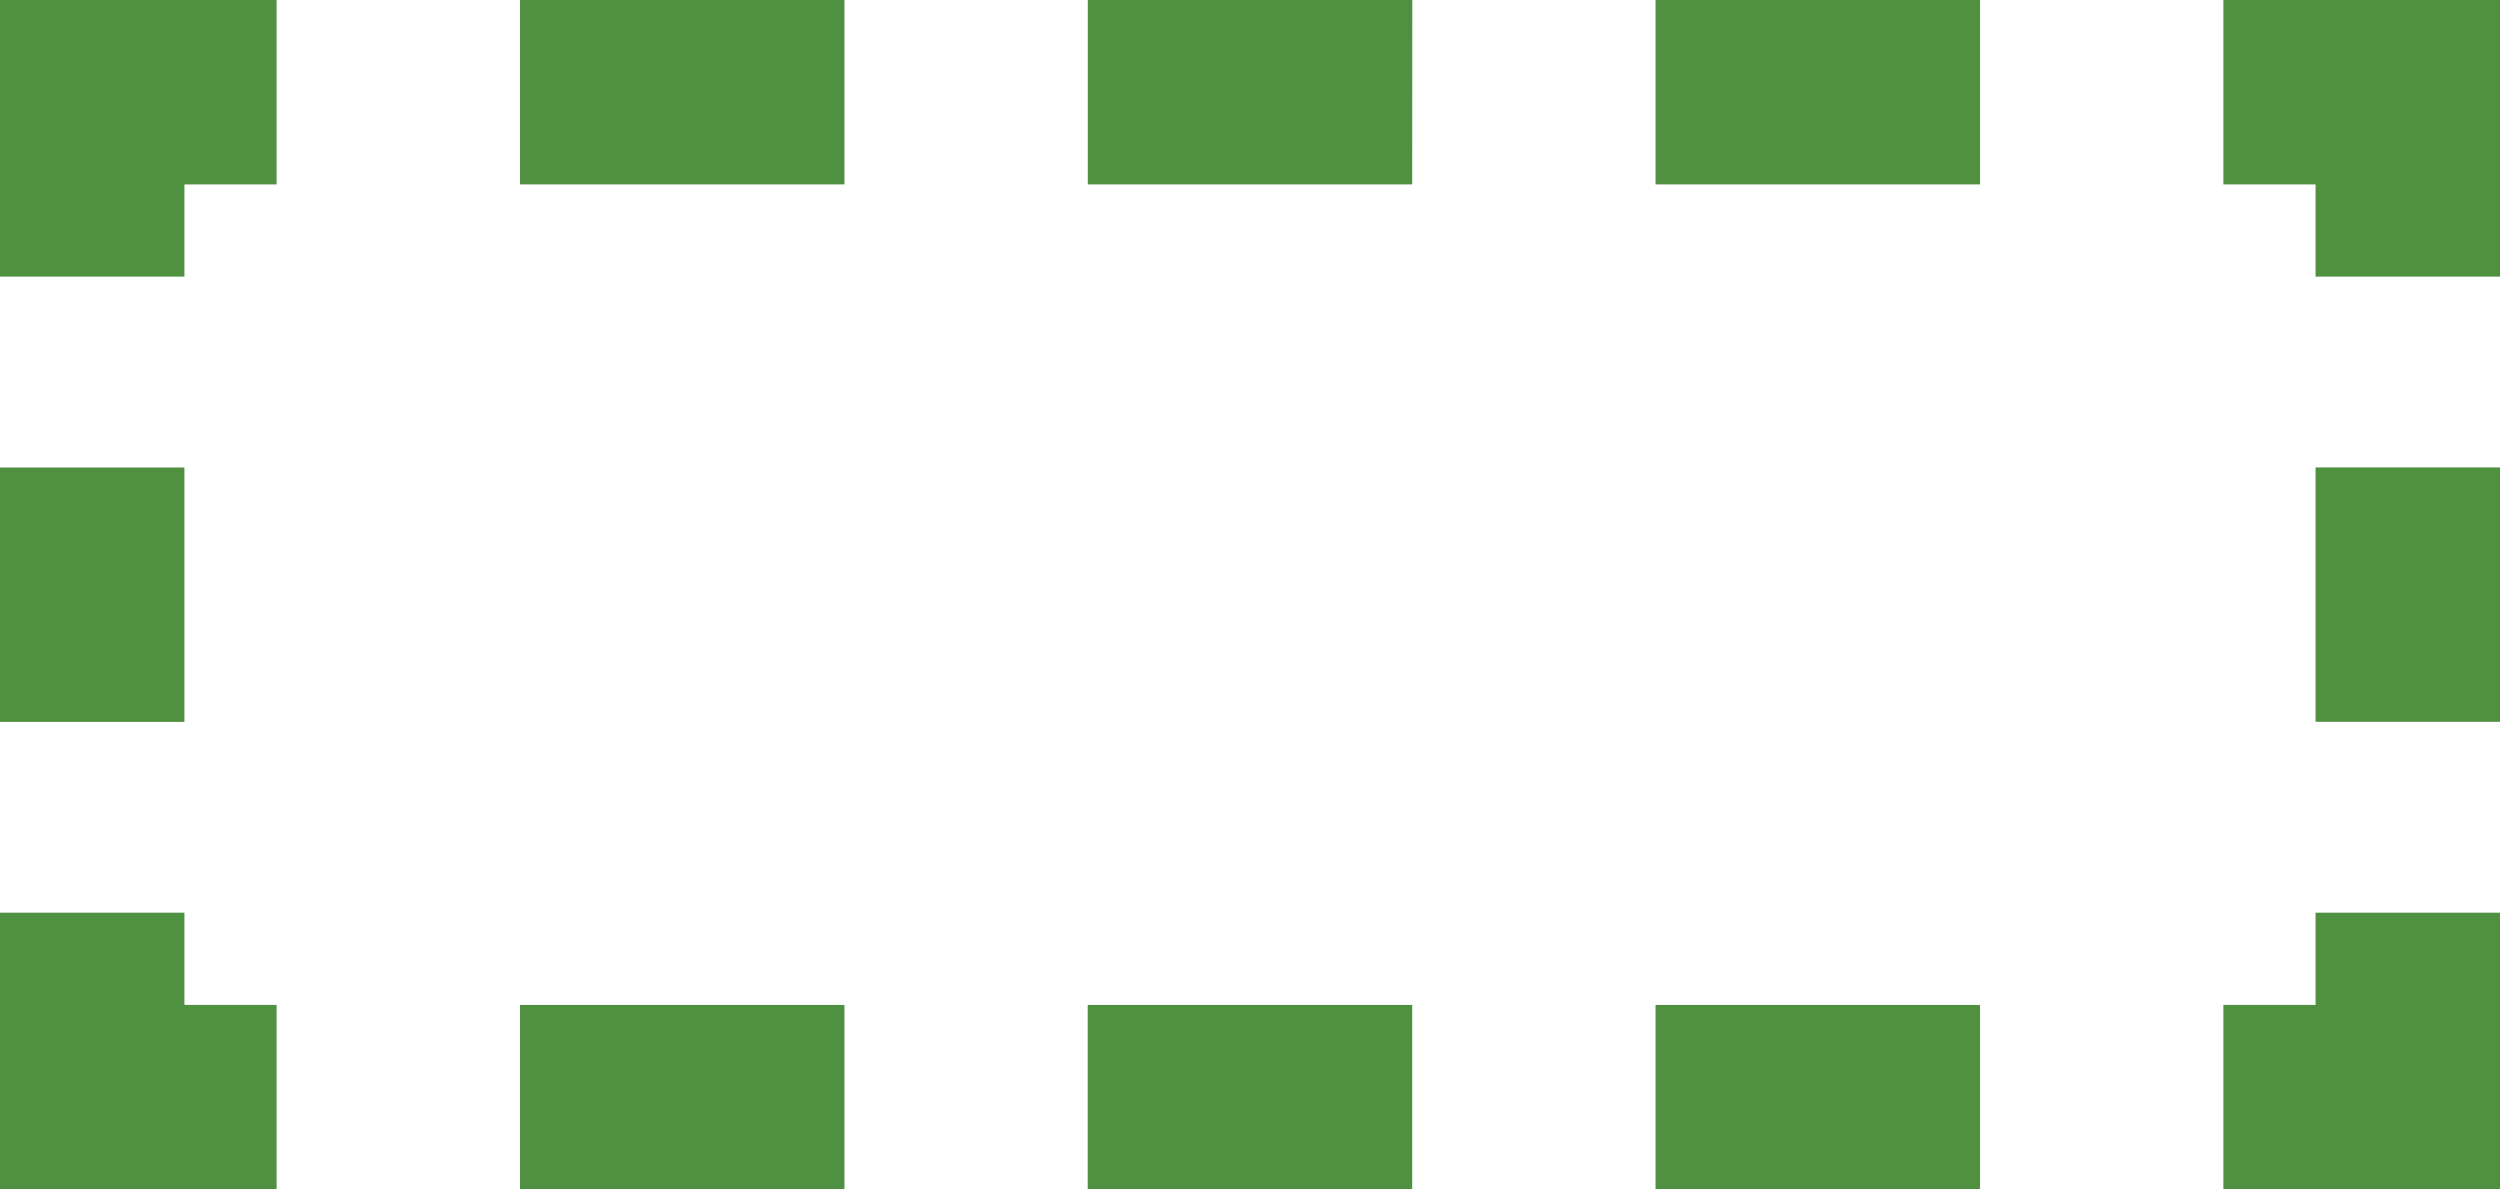 <svg xmlns="http://www.w3.org/2000/svg" viewBox="0 0 27.112 12.898"><title>q3-1</title><g id="Layer_2" data-name="Layer 2"><g id="LEGEND_2" data-name="LEGEND 2"><g id="_Group_" data-name="&lt;Group&gt;"><g id="_Group_2" data-name="&lt;Group&gt;"><polygon points="27.112 12.898 24.112 12.898 24.112 10.898 25.112 10.898 25.112 9.898 27.112 9.898 27.112 12.898" style="fill:#4f9141"/></g><g id="_Group_3" data-name="&lt;Group&gt;"><path d="M21.473,12.898H17.954v-2h3.519Zm-6.158,0H11.796v-2h3.519Zm-6.157,0H5.639v-2H9.158Z" style="fill:#4f9141"/></g><g id="_Group_4" data-name="&lt;Group&gt;"><polygon points="3 12.898 0 12.898 0 9.898 2 9.898 2 10.898 3 10.898 3 12.898" style="fill:#4f9141"/></g><g id="_Group_5" data-name="&lt;Group&gt;"><rect y="5.07" width="2" height="2.759" style="fill:#4f9141"/></g><g id="_Group_6" data-name="&lt;Group&gt;"><polygon points="2 3 0 3 0 0 3 0 3 2 2 2 2 3" style="fill:#4f9141"/></g><g id="_Group_7" data-name="&lt;Group&gt;"><path d="M21.473,2H17.954V0h3.519ZM15.315,2H11.797V0h3.519ZM9.158,2H5.639V0H9.158Z" style="fill:#4f9141"/></g><g id="_Group_8" data-name="&lt;Group&gt;"><polygon points="27.112 3 25.112 3 25.112 2 24.112 2 24.112 0 27.112 0 27.112 3" style="fill:#4f9141"/></g><g id="_Group_9" data-name="&lt;Group&gt;"><rect x="25.112" y="5.069" width="2" height="2.759" style="fill:#4f9141"/></g></g></g></g></svg>